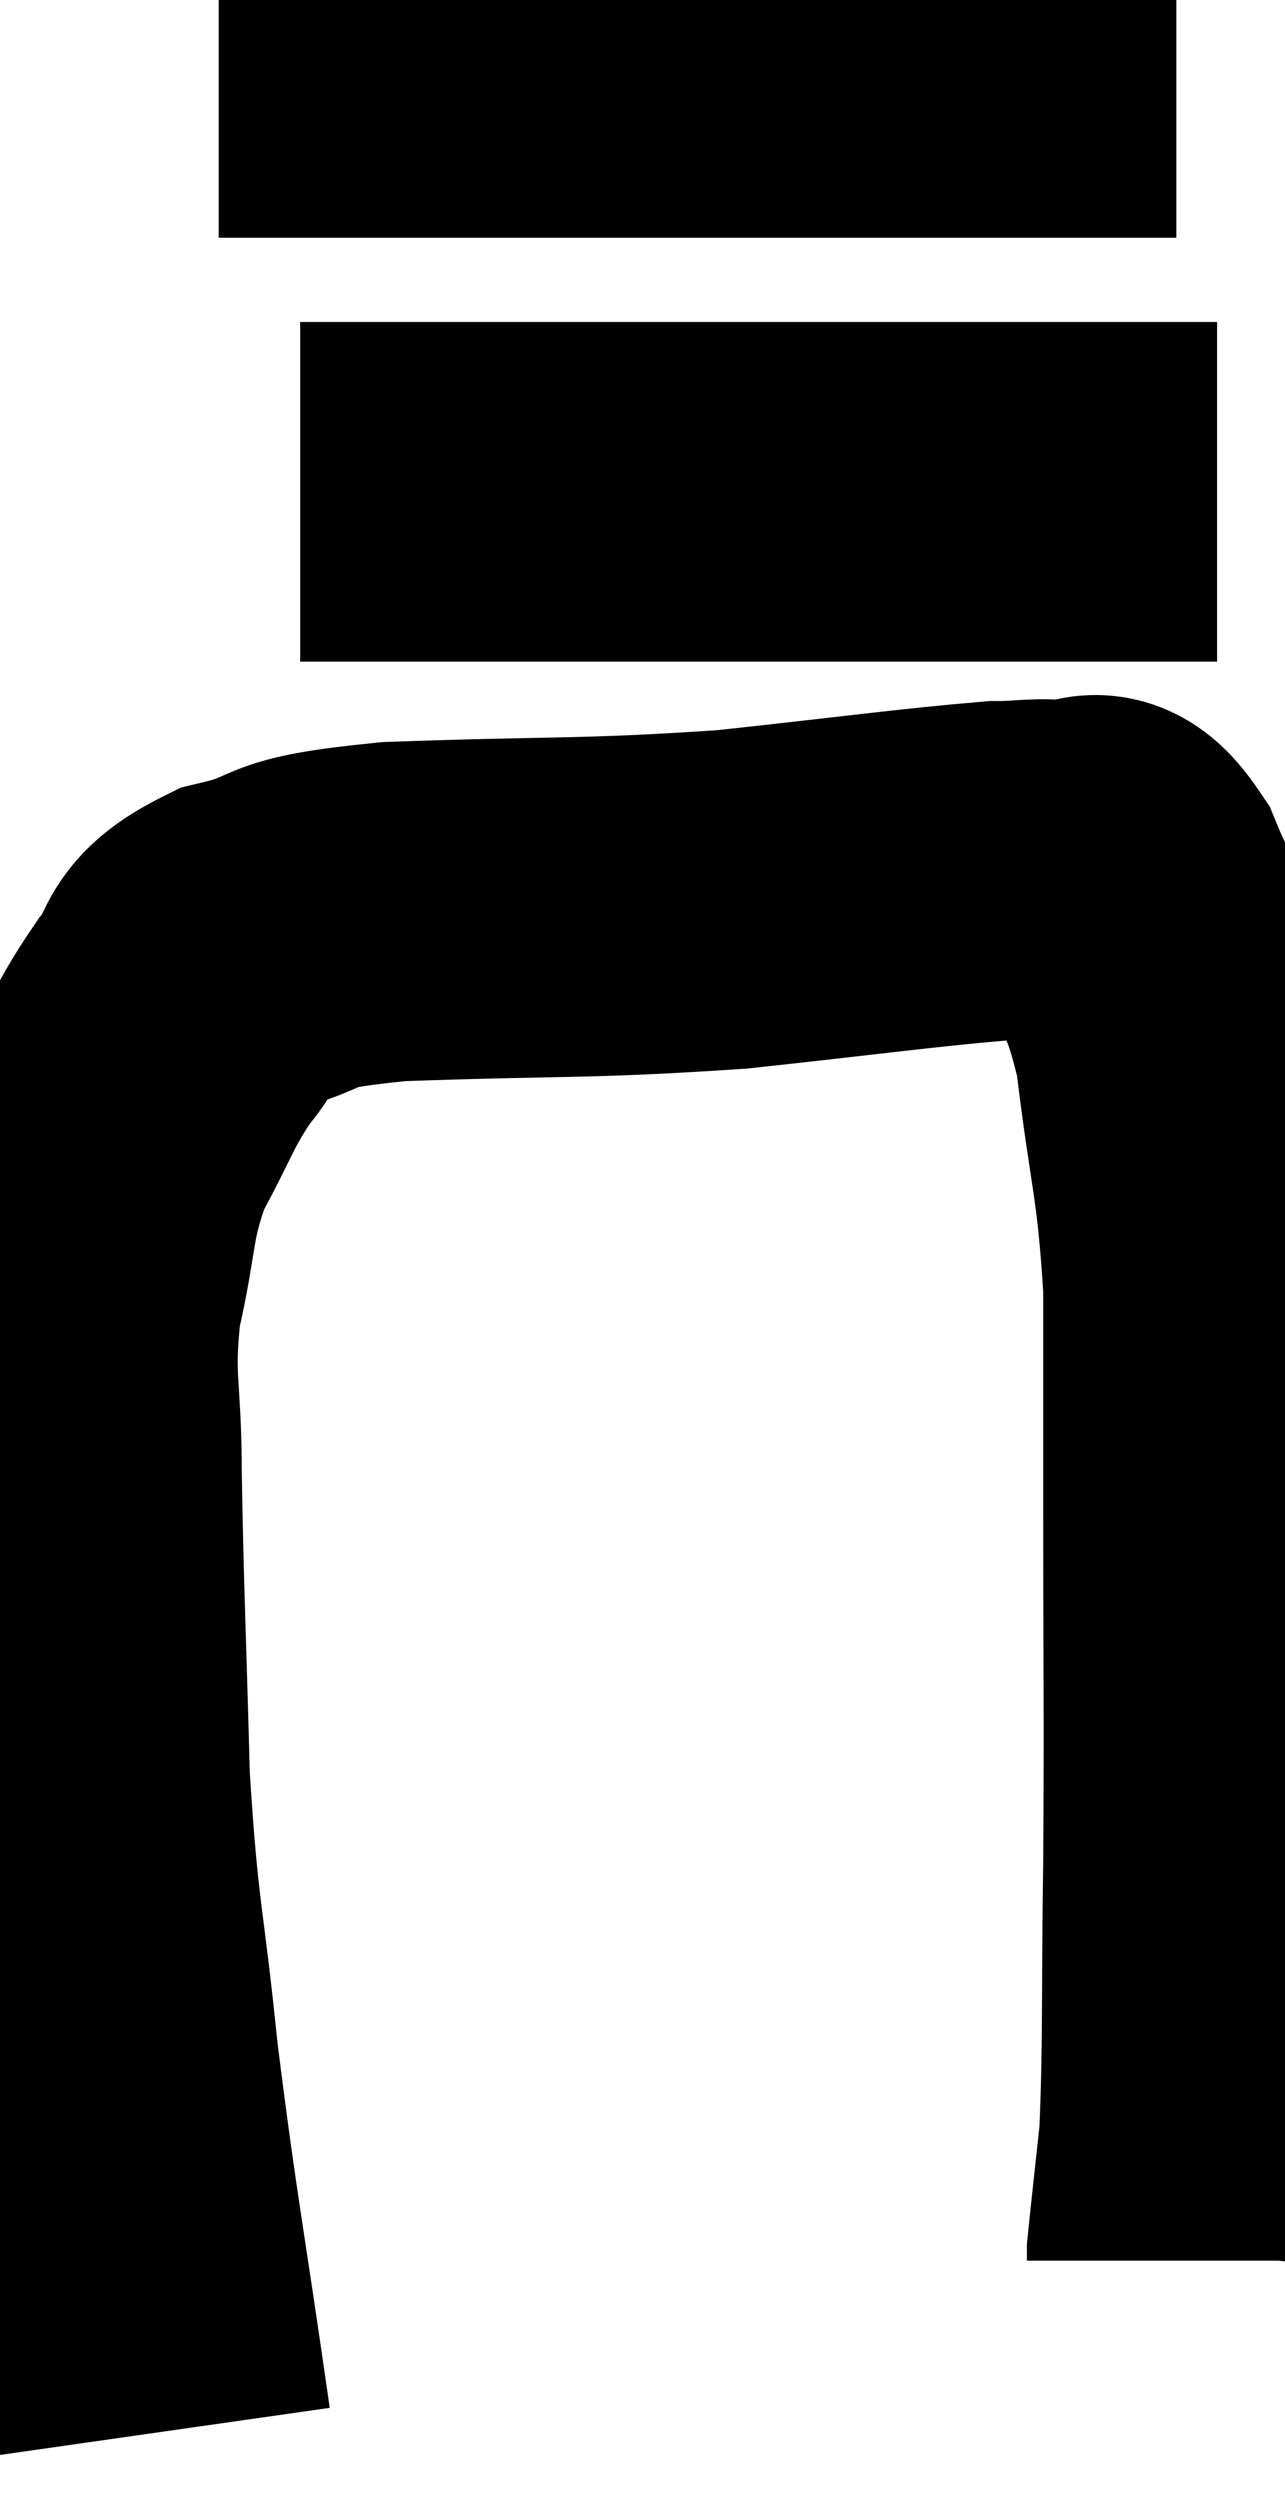 <svg xmlns="http://www.w3.org/2000/svg" viewBox="4.82 5.6 18.92 36.8" width="18.92" height="36.8"><path d="M 8.04 6.6 C 9.72 6.6, 9.135 6.6, 11.4 6.6 C 14.25 6.6, 14.865 6.6, 17.1 6.6 C 18.72 6.6, 19.125 6.6, 20.34 6.6 C 21.15 6.6, 21.51 6.6, 21.96 6.6 L 22.14 6.6" fill="none" stroke="black" stroke-width="5"></path><path d="M 9.24 12.84 C 10.71 12.84, 10.14 12.84, 12.18 12.84 C 14.79 12.84, 15.45 12.84, 17.4 12.84 C 18.69 12.84, 18.975 12.84, 19.98 12.84 C 20.7 12.84, 20.85 12.84, 21.42 12.84 C 21.84 12.84, 21.93 12.84, 22.26 12.84 L 22.74 12.84" fill="none" stroke="black" stroke-width="5"></path><path d="M 7.2 41.4 C 6.81 38.67, 6.72 38.34, 6.42 35.94 C 6.21 33.87, 6.135 33.96, 6 31.8 C 5.94 29.55, 5.91 29.07, 5.88 27.3 C 5.88 26.01, 5.745 25.95, 5.88 24.72 C 6.15 23.55, 6.045 23.4, 6.42 22.38 C 6.9 21.51, 6.9 21.345, 7.38 20.64 C 7.86 20.1, 7.53 19.965, 8.34 19.56 C 9.48 19.29, 8.805 19.2, 10.62 19.02 C 13.11 18.93, 13.38 18.99, 15.6 18.84 C 17.55 18.63, 18.27 18.525, 19.5 18.42 C 20.01 18.42, 20.07 18.36, 20.52 18.42 C 20.91 18.54, 20.865 18.015, 21.3 18.66 C 21.78 19.83, 21.915 19.53, 22.26 21 C 22.47 22.77, 22.575 22.83, 22.68 24.54 C 22.68 26.19, 22.68 25.725, 22.68 27.84 C 22.68 30.42, 22.695 30.69, 22.68 33 C 22.65 35.04, 22.68 35.64, 22.62 37.08 C 22.53 37.92, 22.485 38.31, 22.44 38.76 C 22.44 38.82, 22.44 38.85, 22.44 38.88 C 22.44 38.88, 22.44 38.88, 22.44 38.88 L 22.44 38.88" fill="none" stroke="black" stroke-width="5"></path></svg>